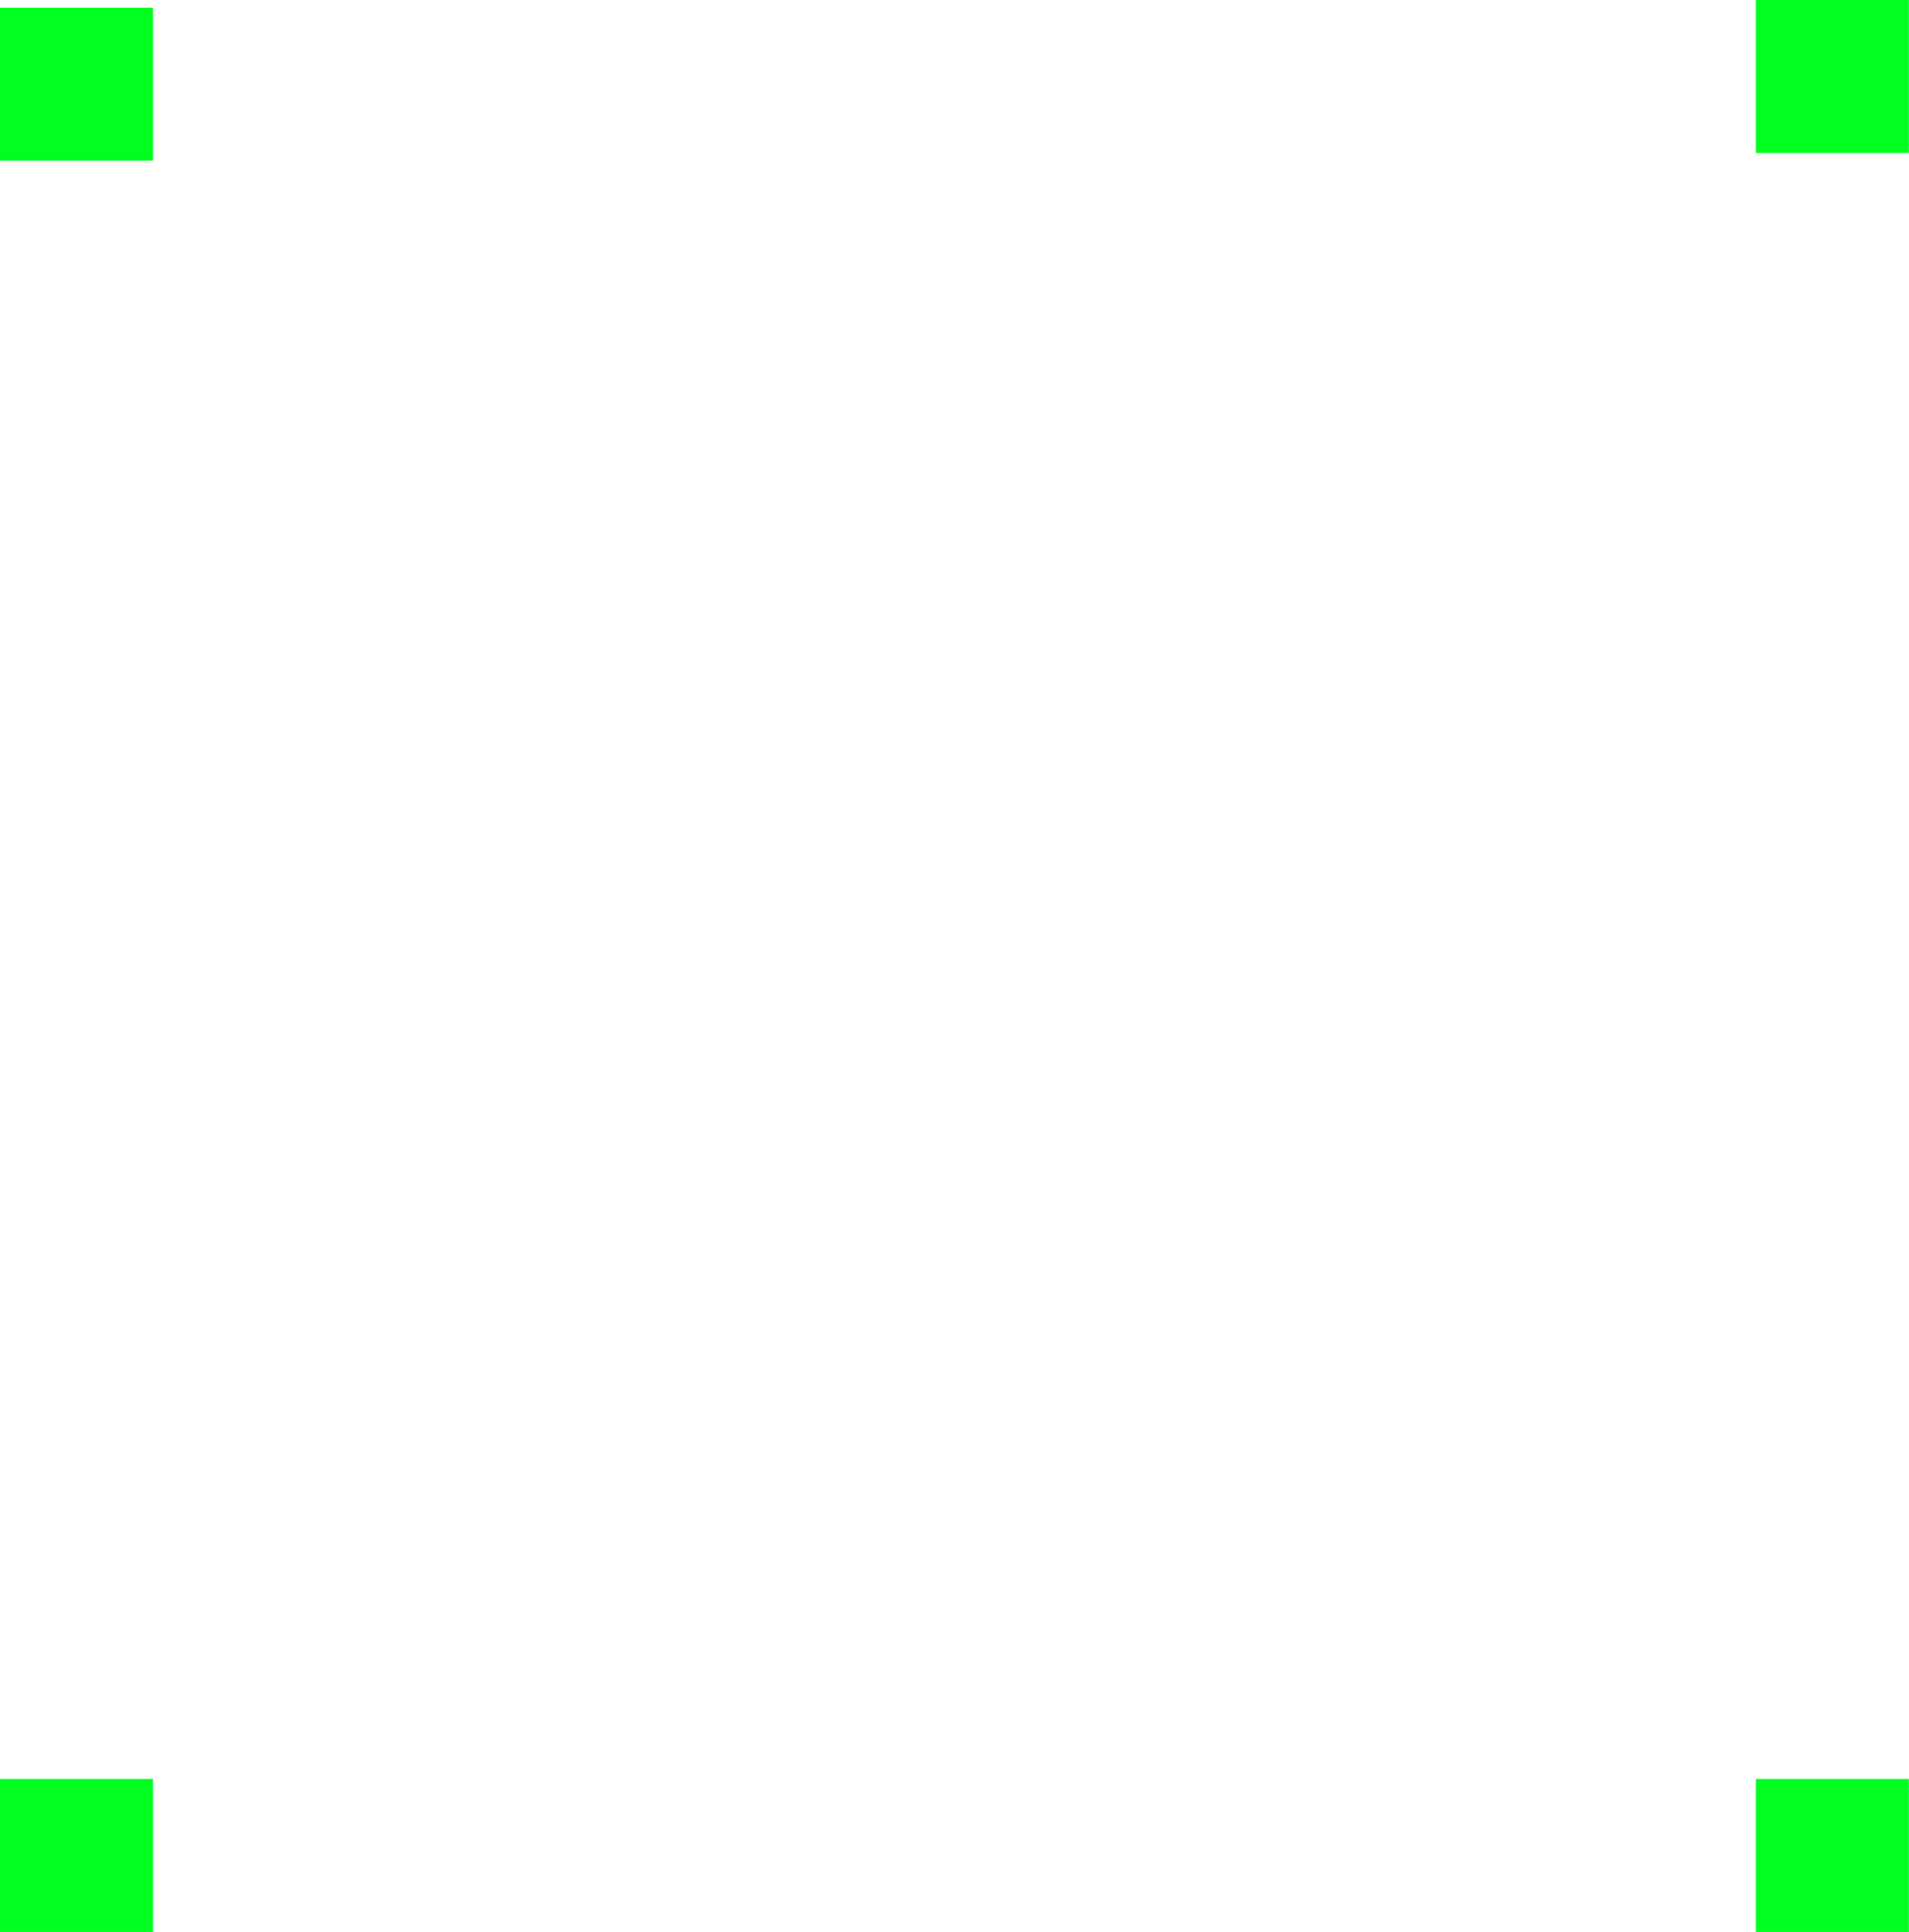 <svg version="1.1" xmlns="http://www.w3.org/2000/svg" xmlns:xlink="http://www.w3.org/1999/xlink" width="13.103" height="13.261"><g transform="translate(-233.418,-173.283)"><g data-paper-data="{&quot;isPaintingLayer&quot;:true}" fill="#00ff1f" fill-rule="nonzero" stroke="none" stroke-width="0" stroke-linecap="butt" stroke-linejoin="miter" stroke-miterlimit="10" stroke-dasharray="" stroke-dashoffset="0" font-family="none" font-weight="none" font-size="none" text-anchor="none" style="mix-blend-mode: normal"><path d="M245.47,186.543v-1.05h1.05v1.05z" data-paper-data="{&quot;origPos&quot;:null}"/><path d="M245.47,174.333v-1.05h1.05v1.05z" data-paper-data="{&quot;origPos&quot;:null}"/><path d="M233.418,174.386v-1.05h1.05v1.05z" data-paper-data="{&quot;origPos&quot;:null}"/><path d="M233.418,186.543v-1.05h1.05v1.05z" data-paper-data="{&quot;origPos&quot;:null}"/></g></g></svg>